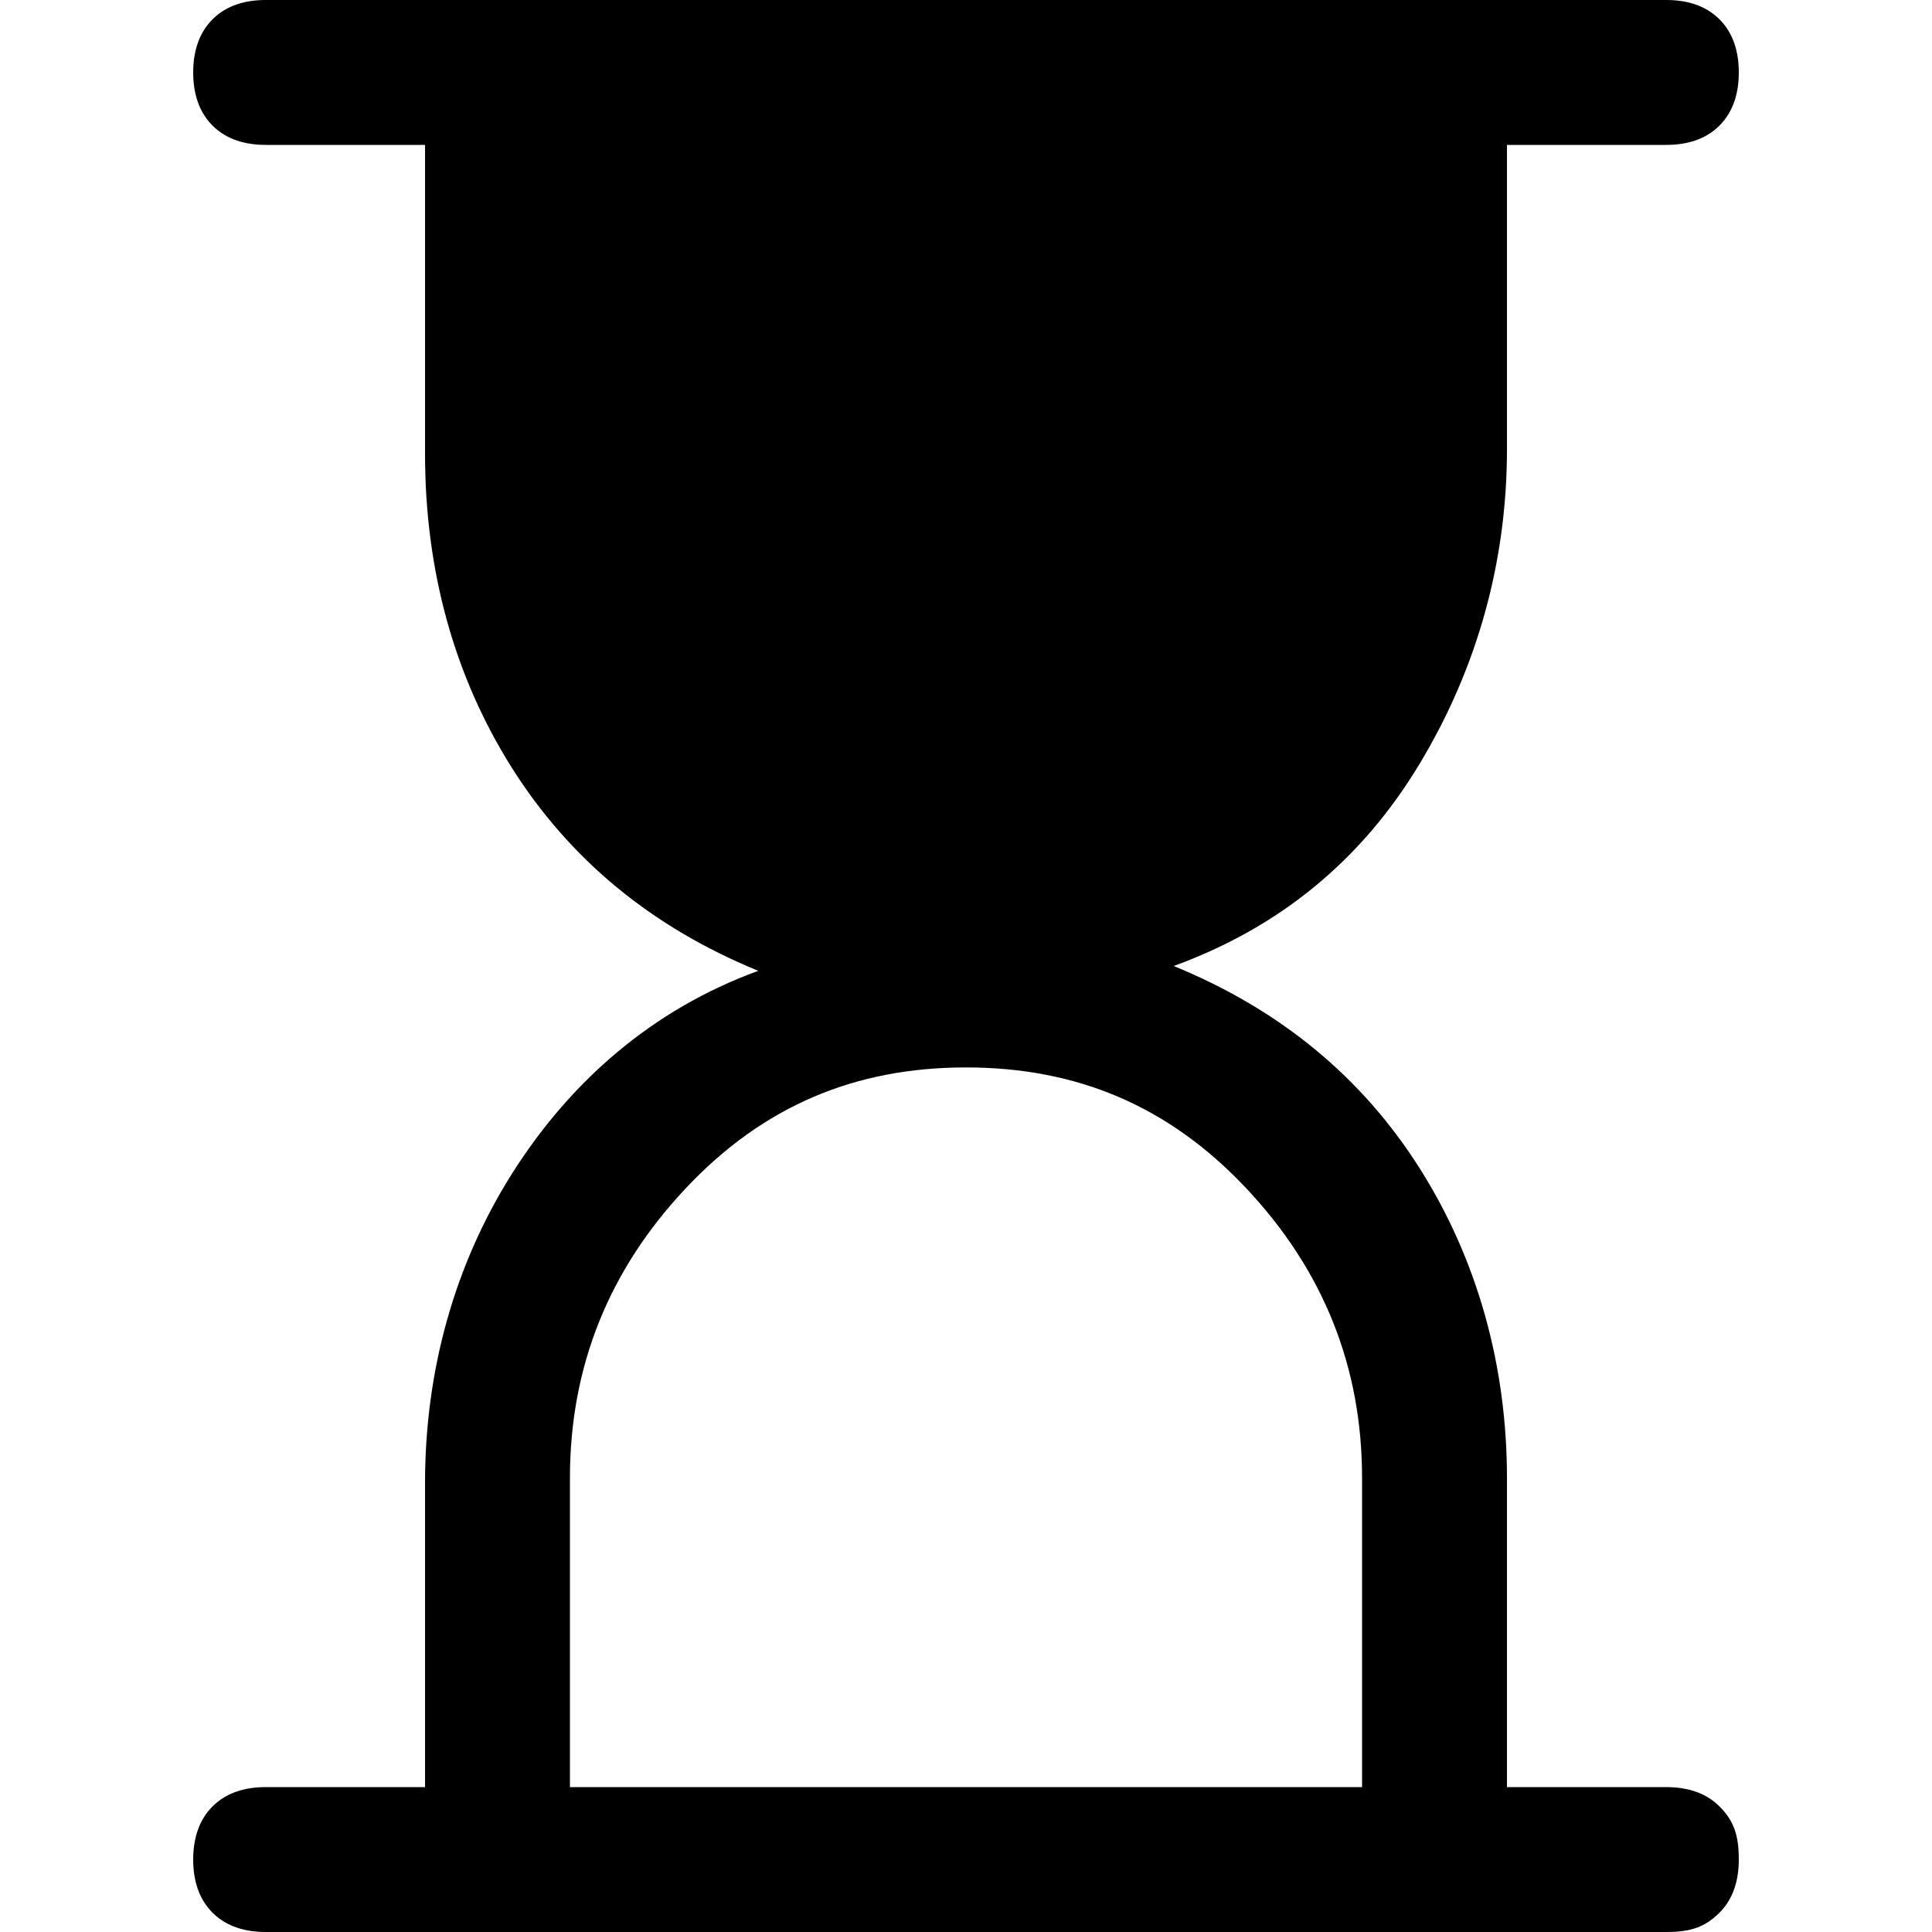 <?xml version="1.0" encoding="UTF-8"?>
<svg id="Capa_1" data-name="Capa 1" xmlns="http://www.w3.org/2000/svg" viewBox="0 0 40 40">
  <defs>
    <style>
      .cls-1 {
        fill: none;
      }
    </style>
  </defs>
  <rect class="cls-1" width="40" height="40"/>
  <path d="m11.8,37h16.4v-6.4c0-2.3-.8-4.3-2.4-6s-3.5-2.5-5.8-2.5-4.2.8-5.8,2.5c-1.6,1.7-2.4,3.7-2.4,6,0,0,0,6.4,0,6.4Zm-6.3,3c-.4,0-.8-.1-1.1-.4-.3-.3-.4-.7-.4-1.1s.1-.8.4-1.1c.3-.3.7-.4,1.1-.4h3.3v-6.3c0-2.3.6-4.5,1.8-6.4,1.2-1.9,2.9-3.4,5.1-4.2-2.2-.9-3.9-2.3-5.1-4.2s-1.8-4.1-1.8-6.5V3h-3.3c-.4,0-.8-.1-1.1-.4-.3-.3-.4-.7-.4-1.1s.1-.8.4-1.1c.3-.3.7-.4,1.1-.4h29c.4,0,.8.1,1.1.4.3.3.4.7.4,1.1s-.1.8-.4,1.1c-.3.3-.7.4-1.1.4h-3.3v6.3c0,2.3-.6,4.5-1.8,6.5s-2.9,3.4-5.1,4.2c2.2.9,3.9,2.3,5.1,4.2,1.2,1.9,1.8,4.1,1.8,6.4v6.4h3.3c.4,0,.8.1,1.1.4.3.3.4.6.4,1.1,0,.4-.1.8-.4,1.1-.3.3-.6.4-1.1.4H5.5Z"/>
</svg>